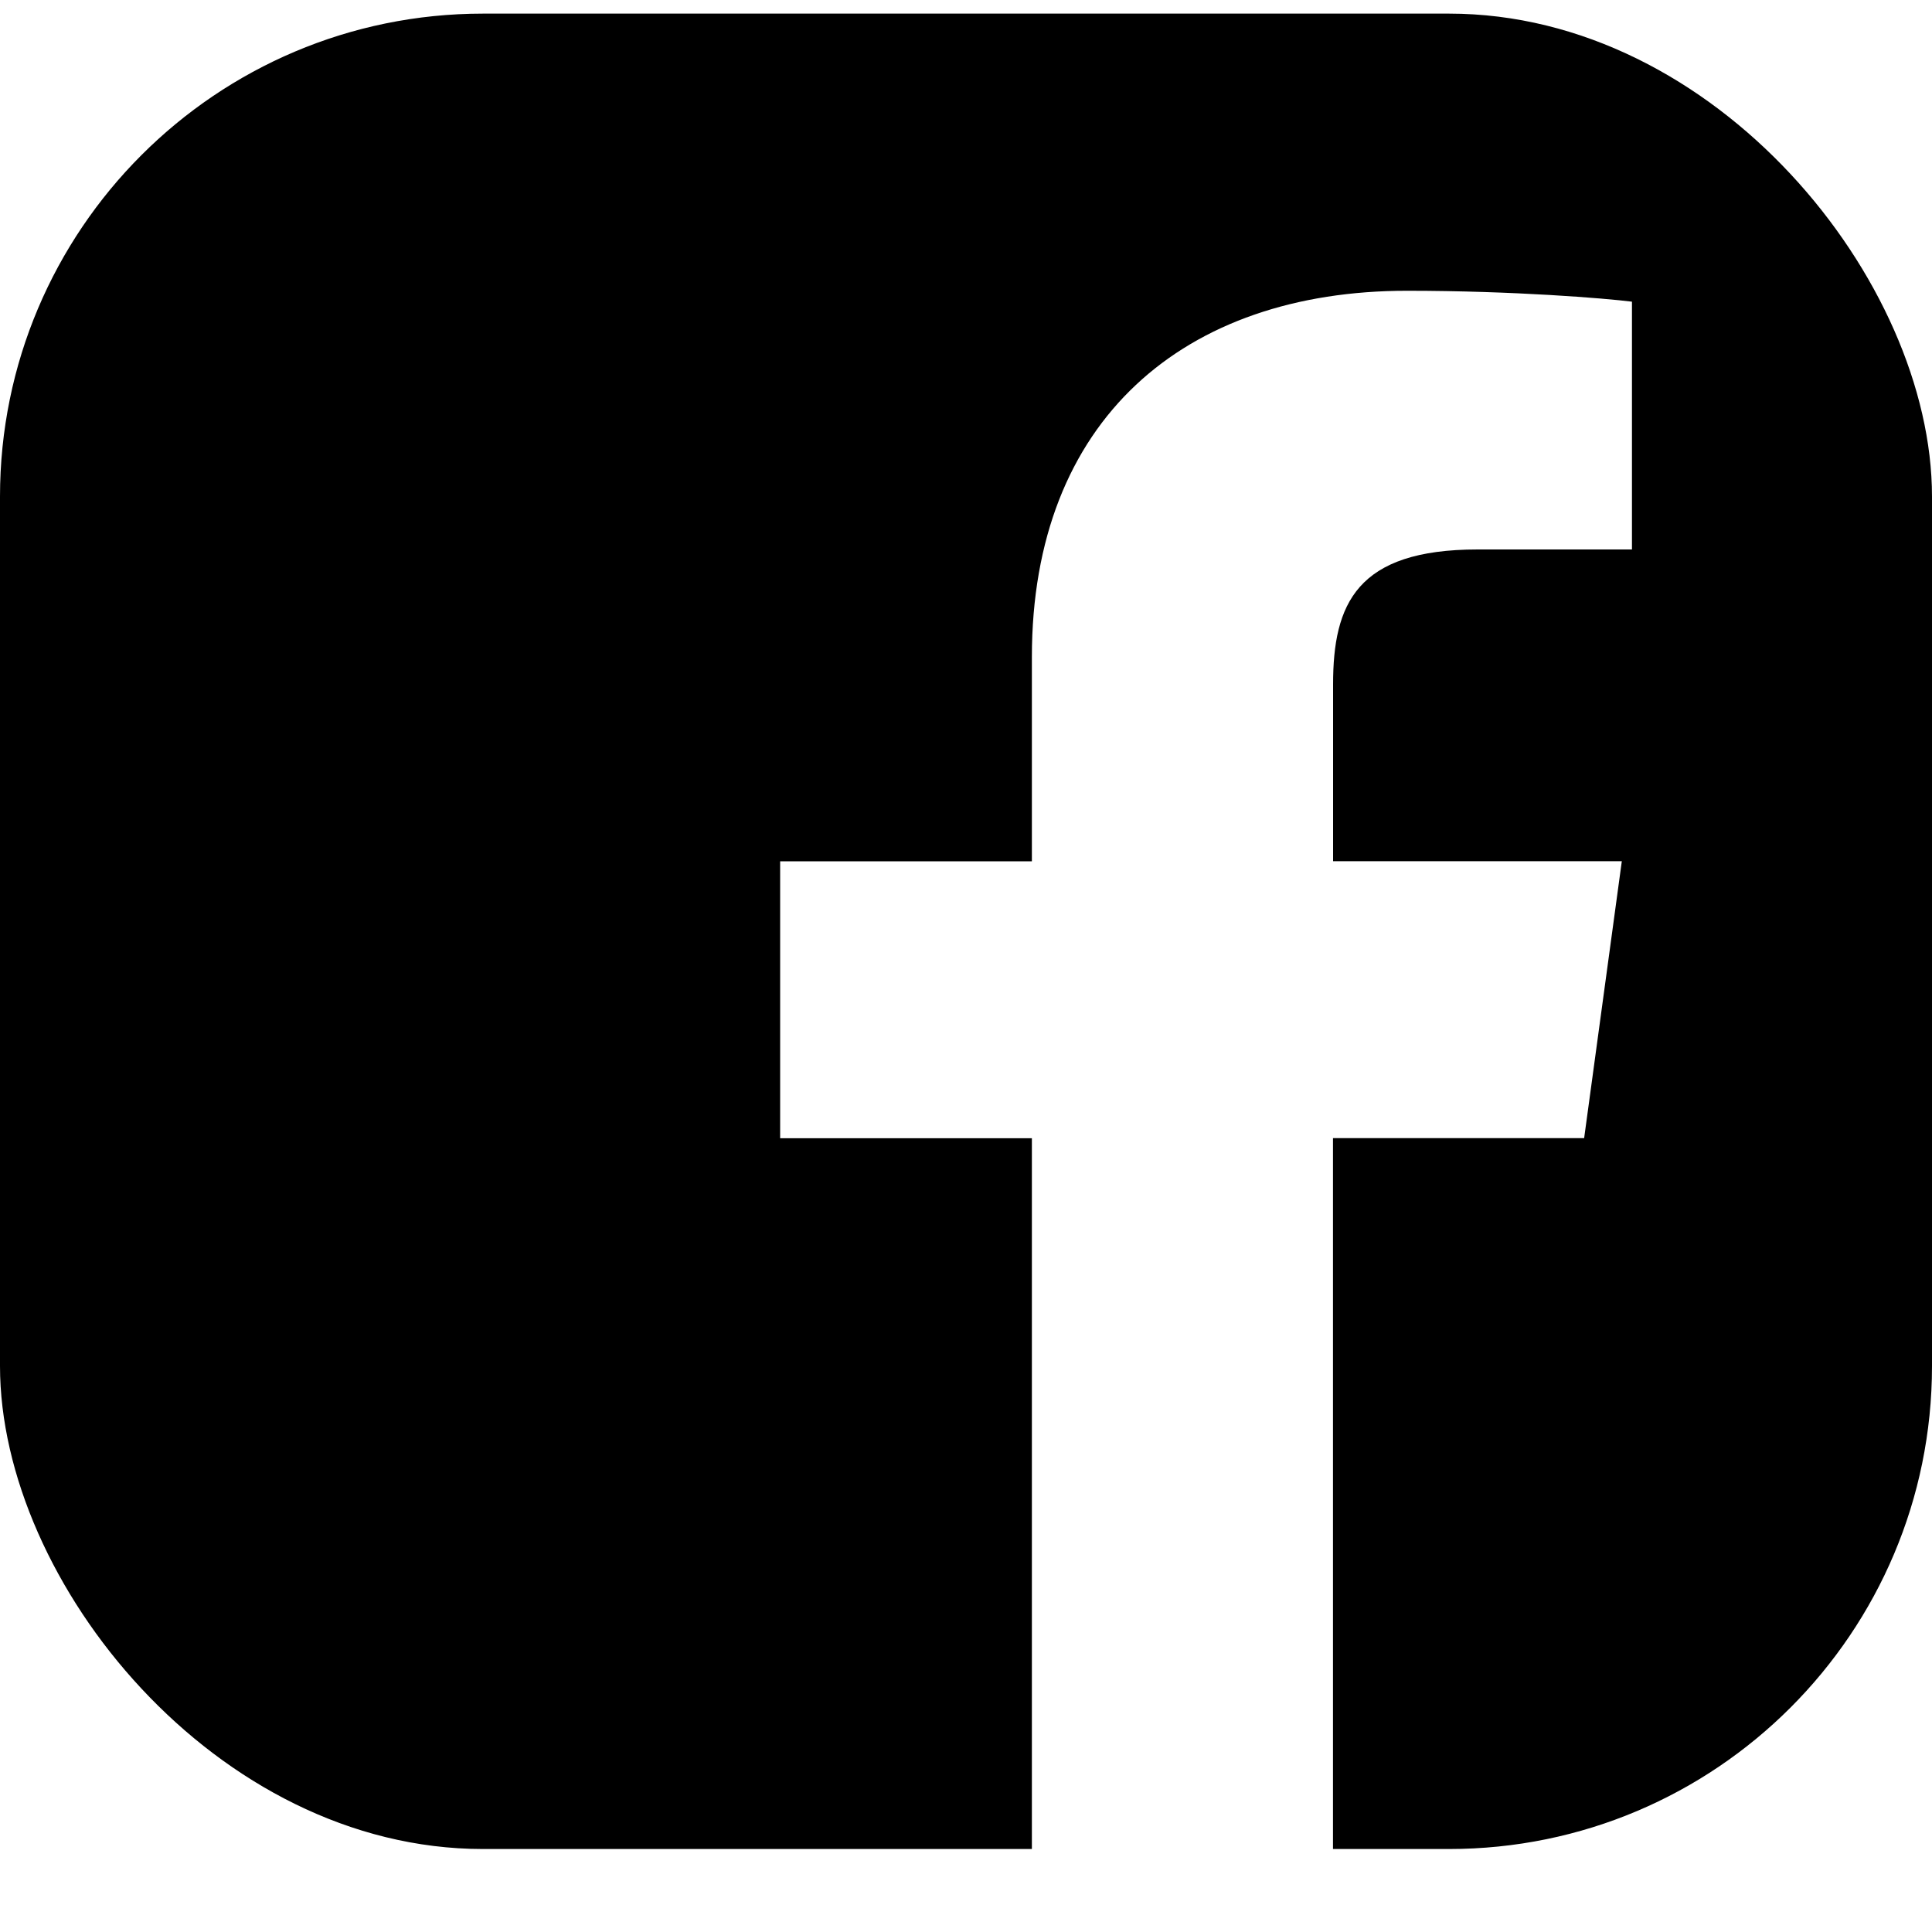 <svg width="20" height="20" viewBox="0 0 20 20" fill="none" xmlns="http://www.w3.org/2000/svg">
<g clip-path="url(#clip0_308_17)">
<path fill-rule="evenodd" clip-rule="evenodd" d="M18.896 0.141H1.104C0.494 0.141 0 0.61 0 1.189V18.092C0 18.671 0.494 19.141 1.104 19.141H10.682V11.783H8.076V8.916H10.682V6.8C10.682 4.345 12.26 3.01 14.565 3.01C15.669 3.01 16.617 3.088 16.894 3.123V5.688H15.296C14.042 5.688 13.8 6.254 13.8 7.084V8.915H16.789L16.399 11.782H13.799V19.141H18.896C19.506 19.141 20 18.671 20 18.092V1.189C20 0.61 19.506 0.141 18.896 0.141Z" fill="black"/>
</g>
<defs>
<clipPath id="clip0_308_17">
<rect y="0.141" width="20" height="19" rx="5" fill="white"/>
</clipPath>
</defs>
</svg>
